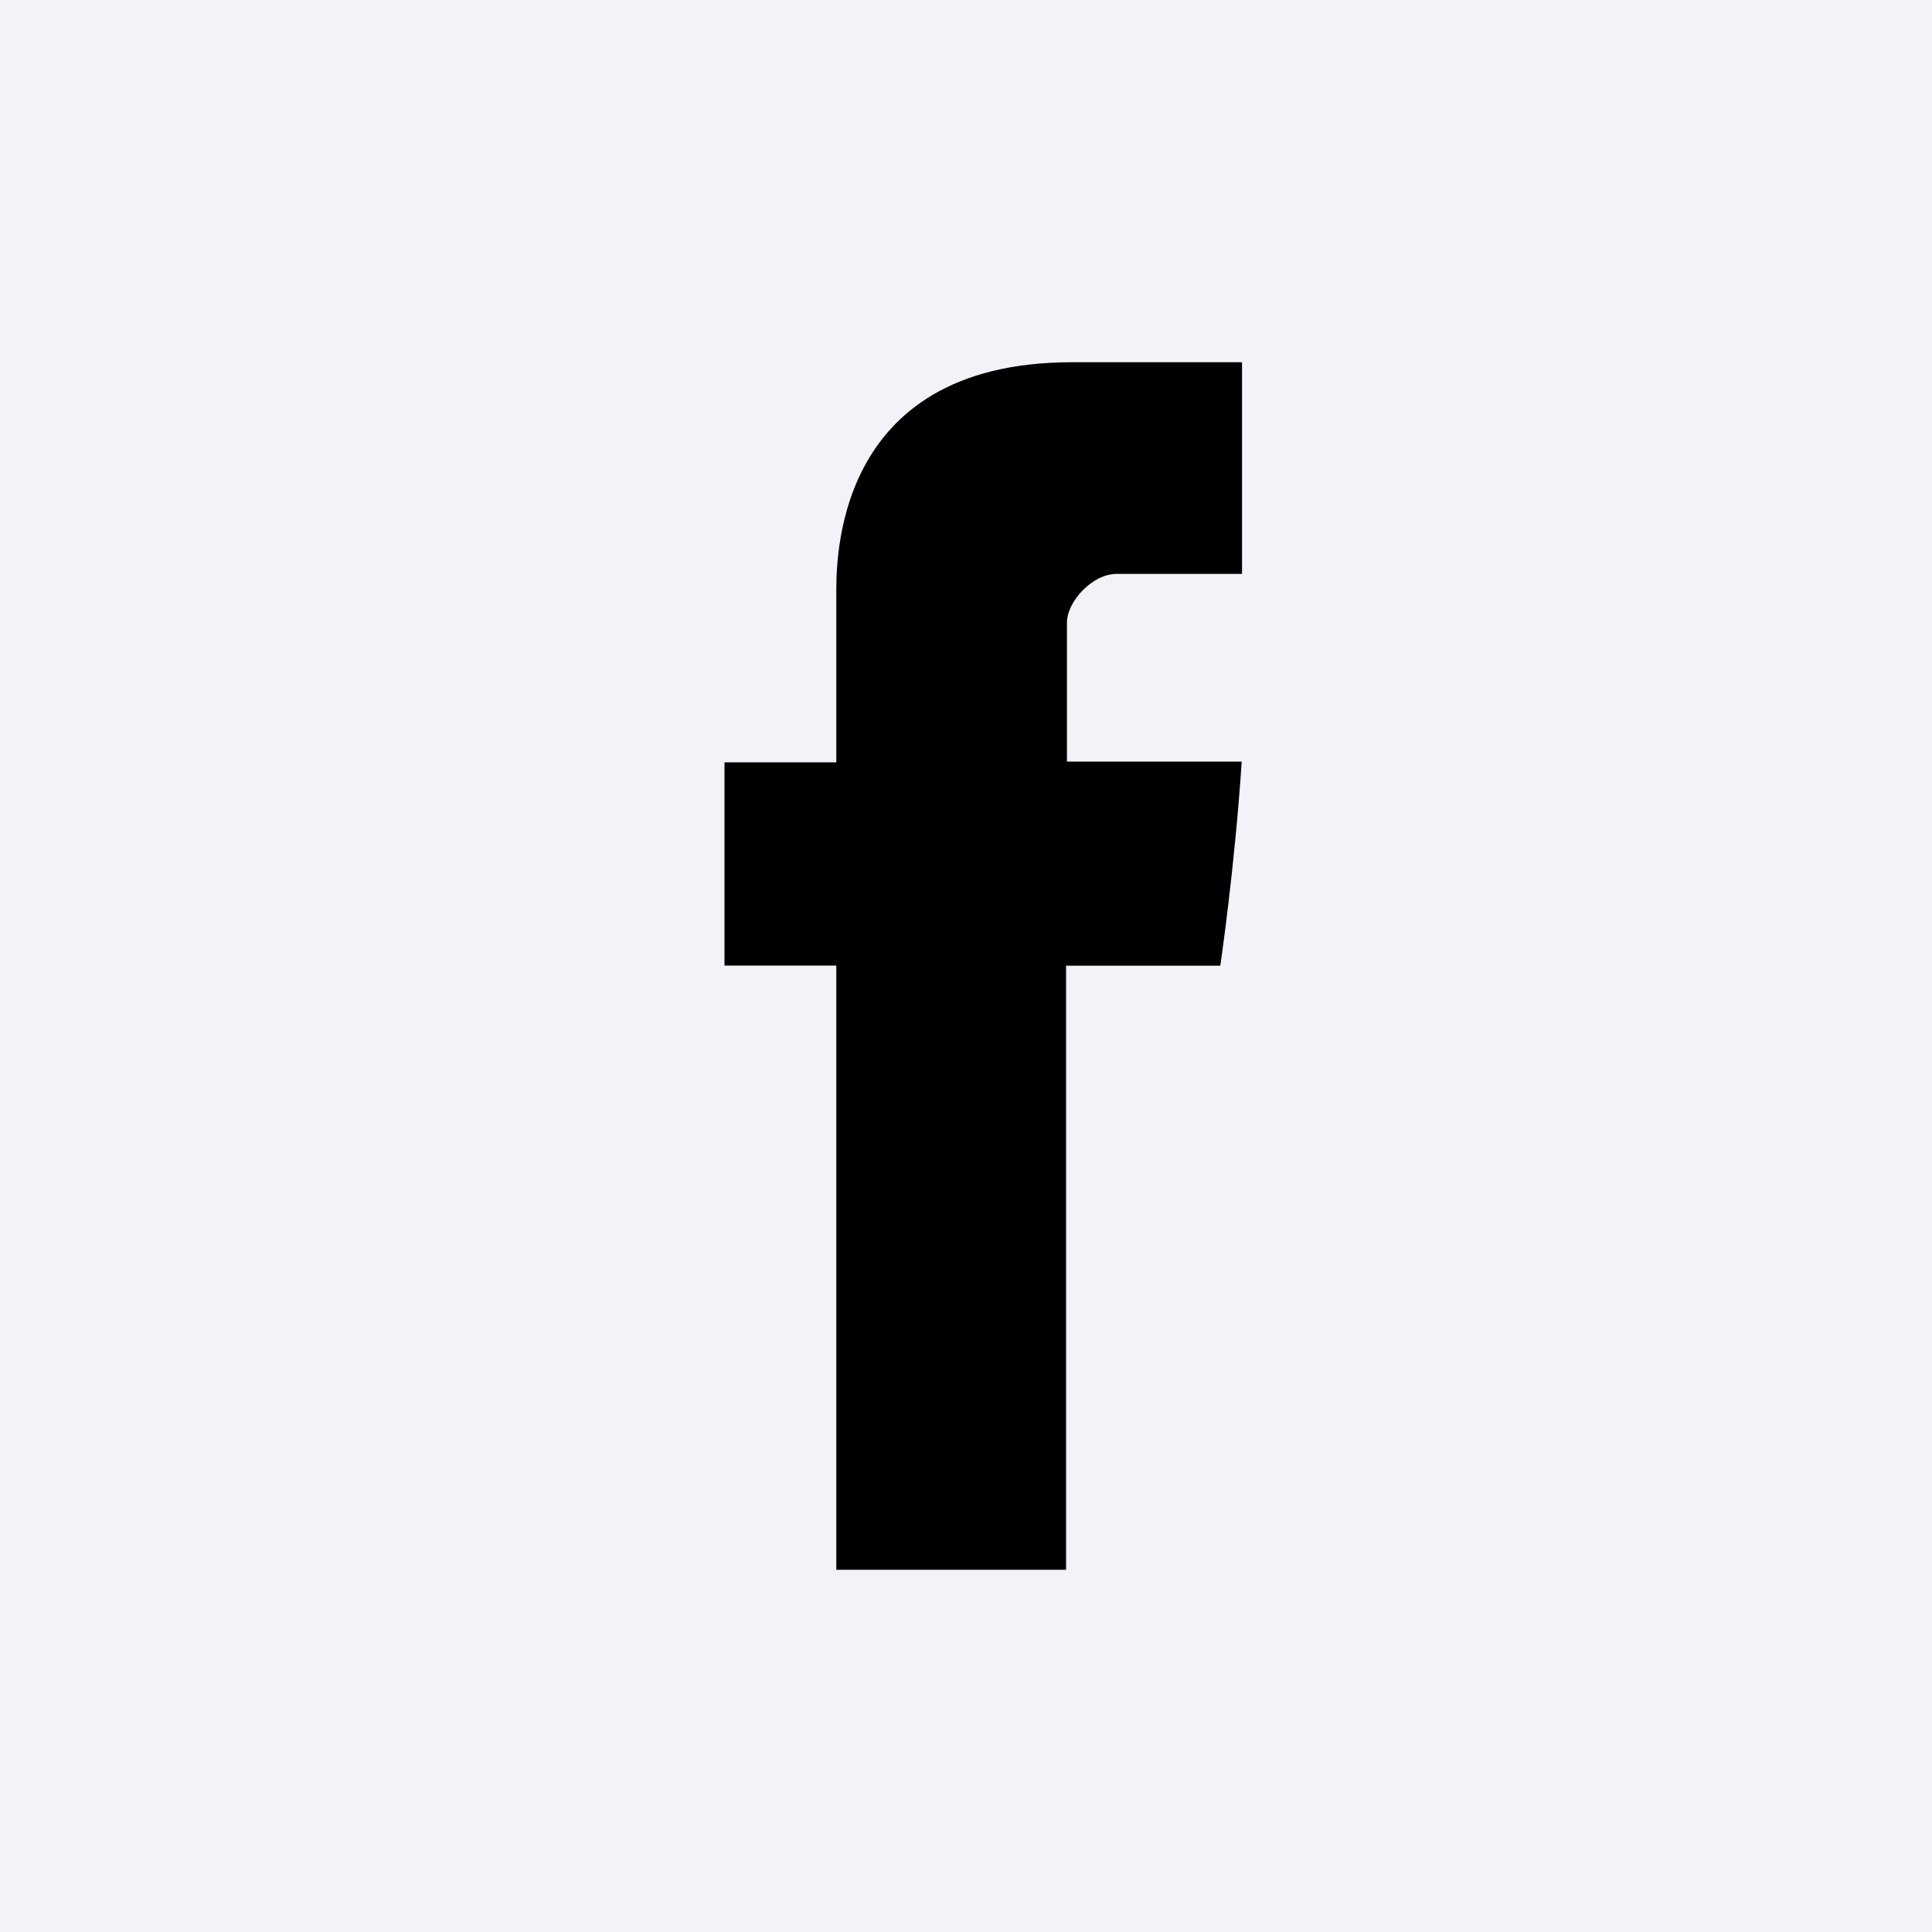 <svg width="24" height="24" viewBox="0 0 24 24" fill="none" xmlns="http://www.w3.org/2000/svg">
<path d="M0 0V24H24V0H0Z" fill="#F2F2F8"/>
<path d="M15.428 7.129H13.873C13.565 7.129 13.254 7.476 13.254 7.734V9.461H15.425C15.338 10.785 15.159 11.996 15.159 11.996H13.243V19.5H10.389V11.995H9V9.47H10.389V7.405C10.389 7.028 10.319 4.5 13.314 4.5H15.429V7.129H15.428Z" fill="currentColor"/>
</svg>
